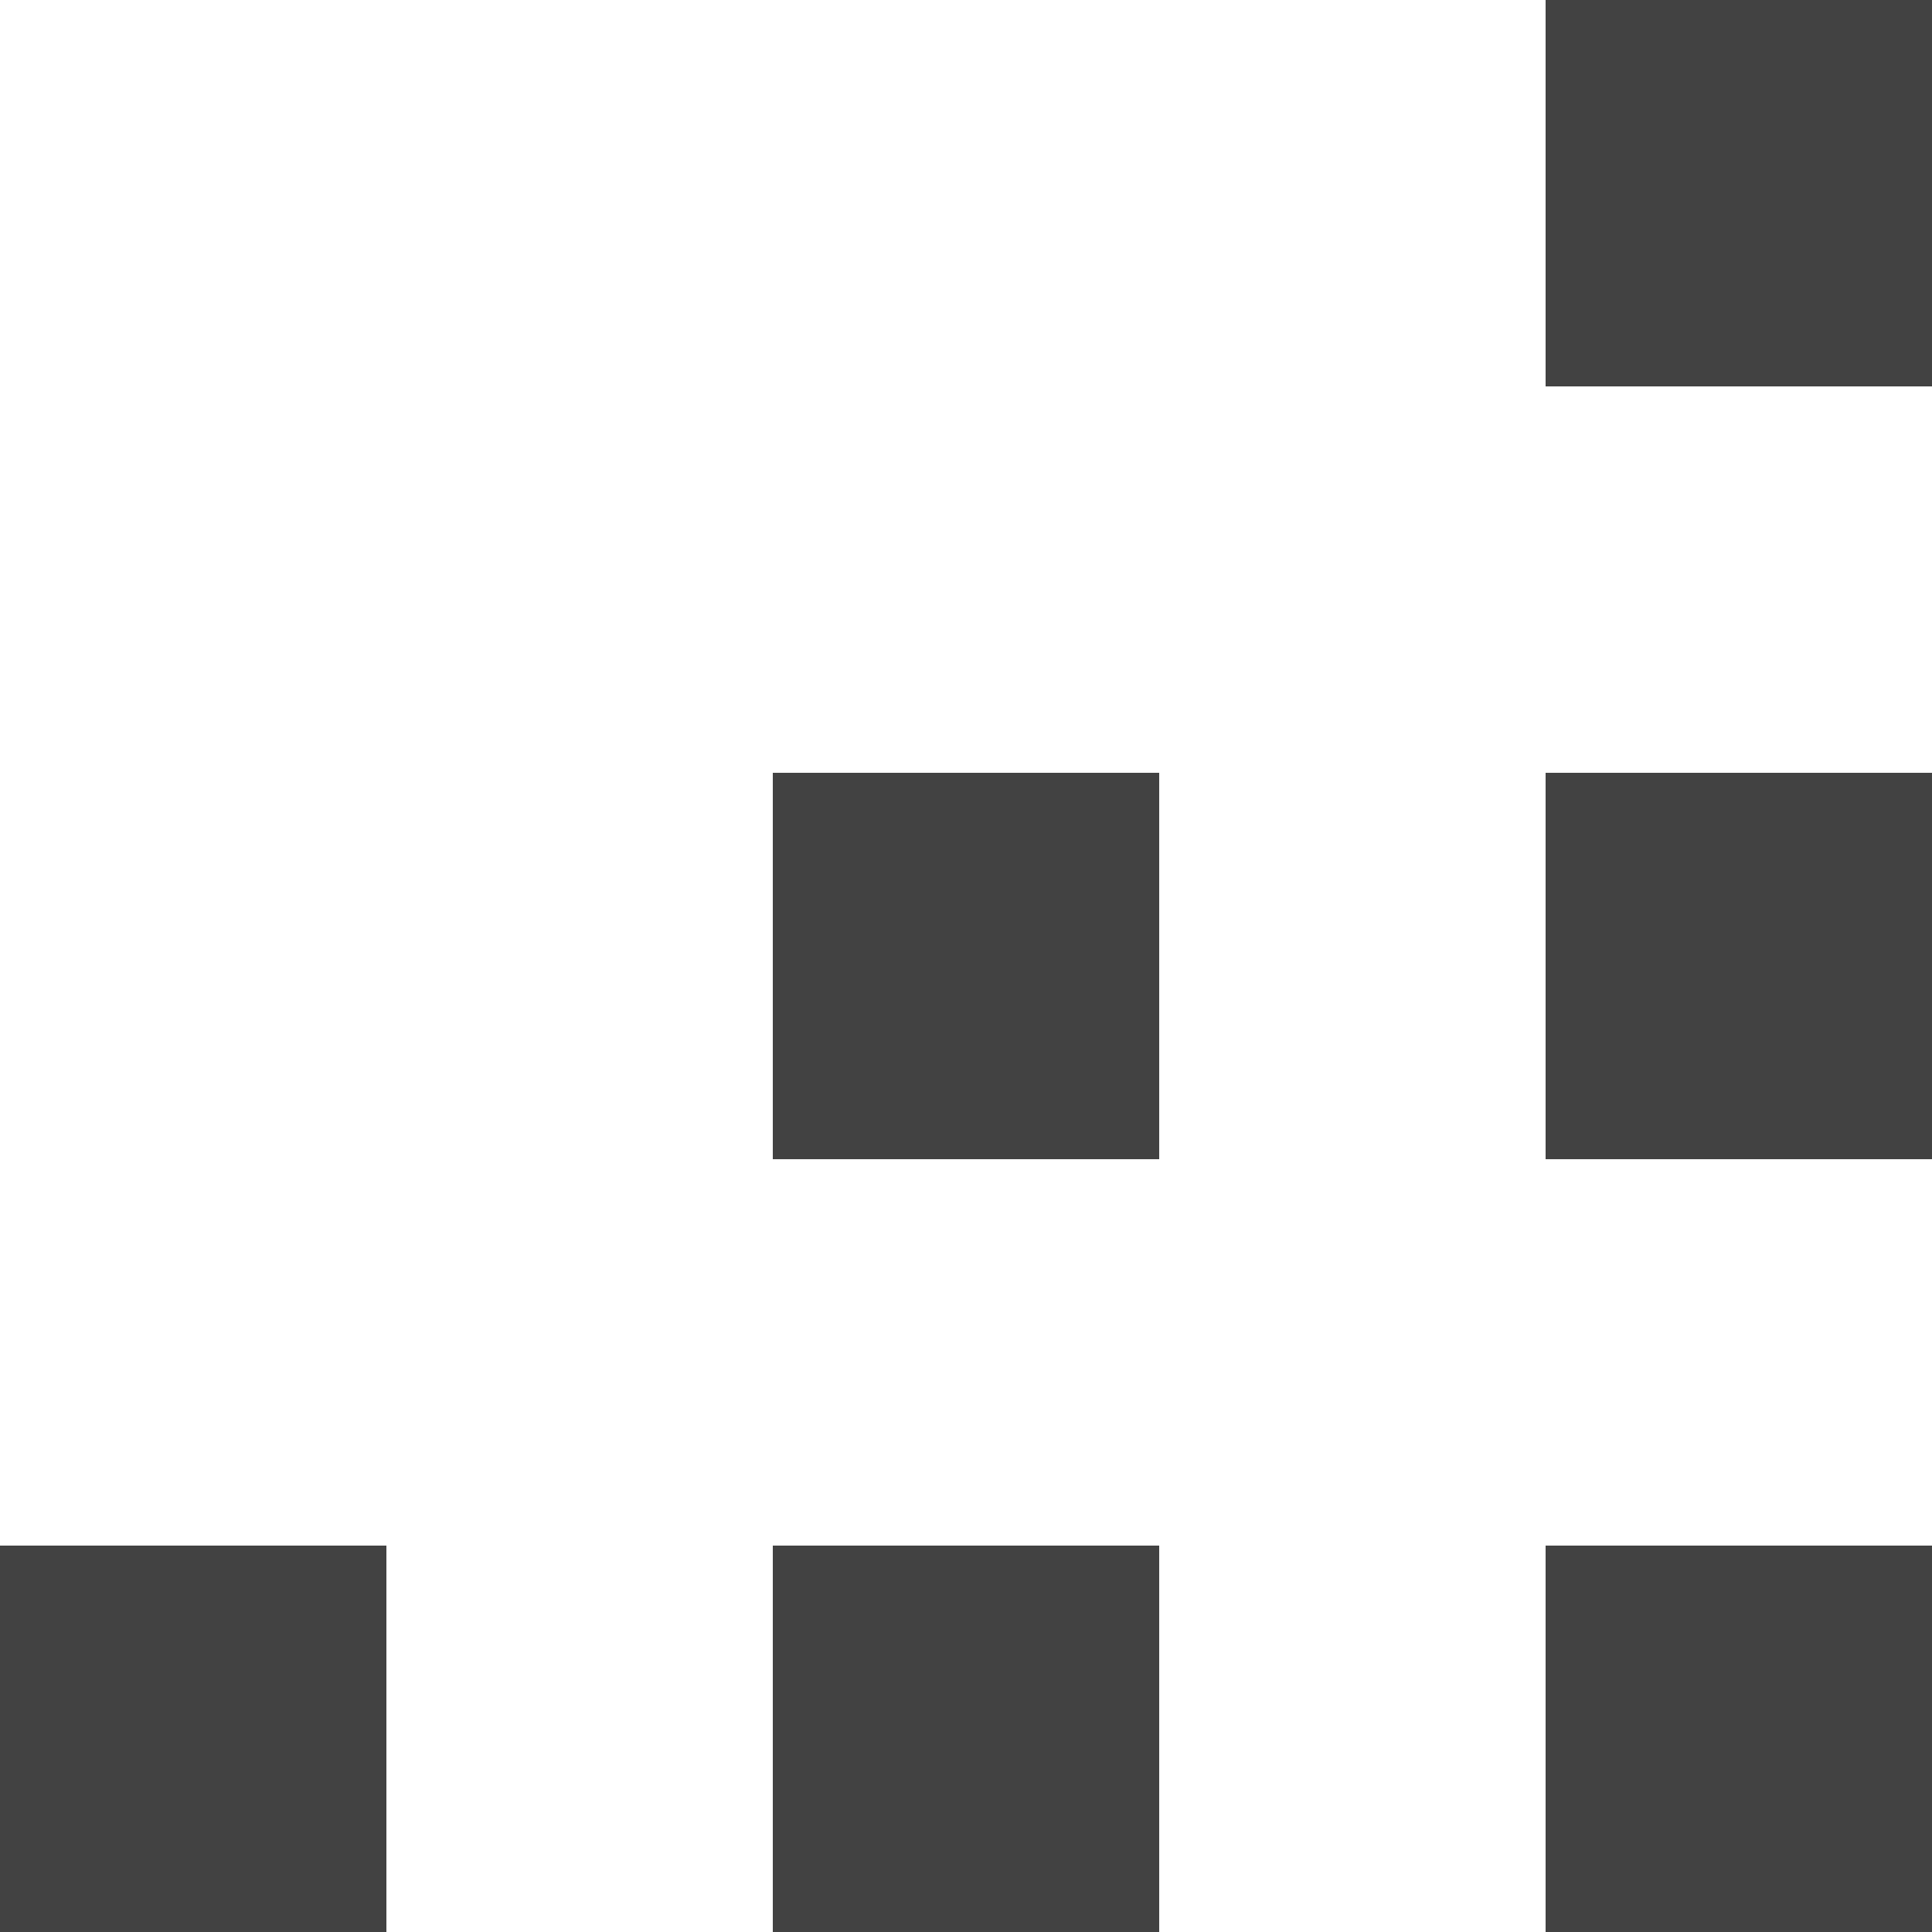<svg id="Layer_1" data-name="Layer 1" xmlns="http://www.w3.org/2000/svg" viewBox="0 0 8 8"><defs><style>.cls-1{fill:#424242;}</style></defs><title>resize-bottom-right</title><path class="cls-1" d="M9,9H7.4V7.4H9V9M9,5.8H7.4V4.2H9V5.8M5.8,9H4.2V7.4H5.8V9m0-3.2H4.2V4.2H5.8V5.8M2.6,9H1V7.4H2.6V9M9,2.6H7.4V1H9Z" transform="translate(-1 -1)"/></svg>
